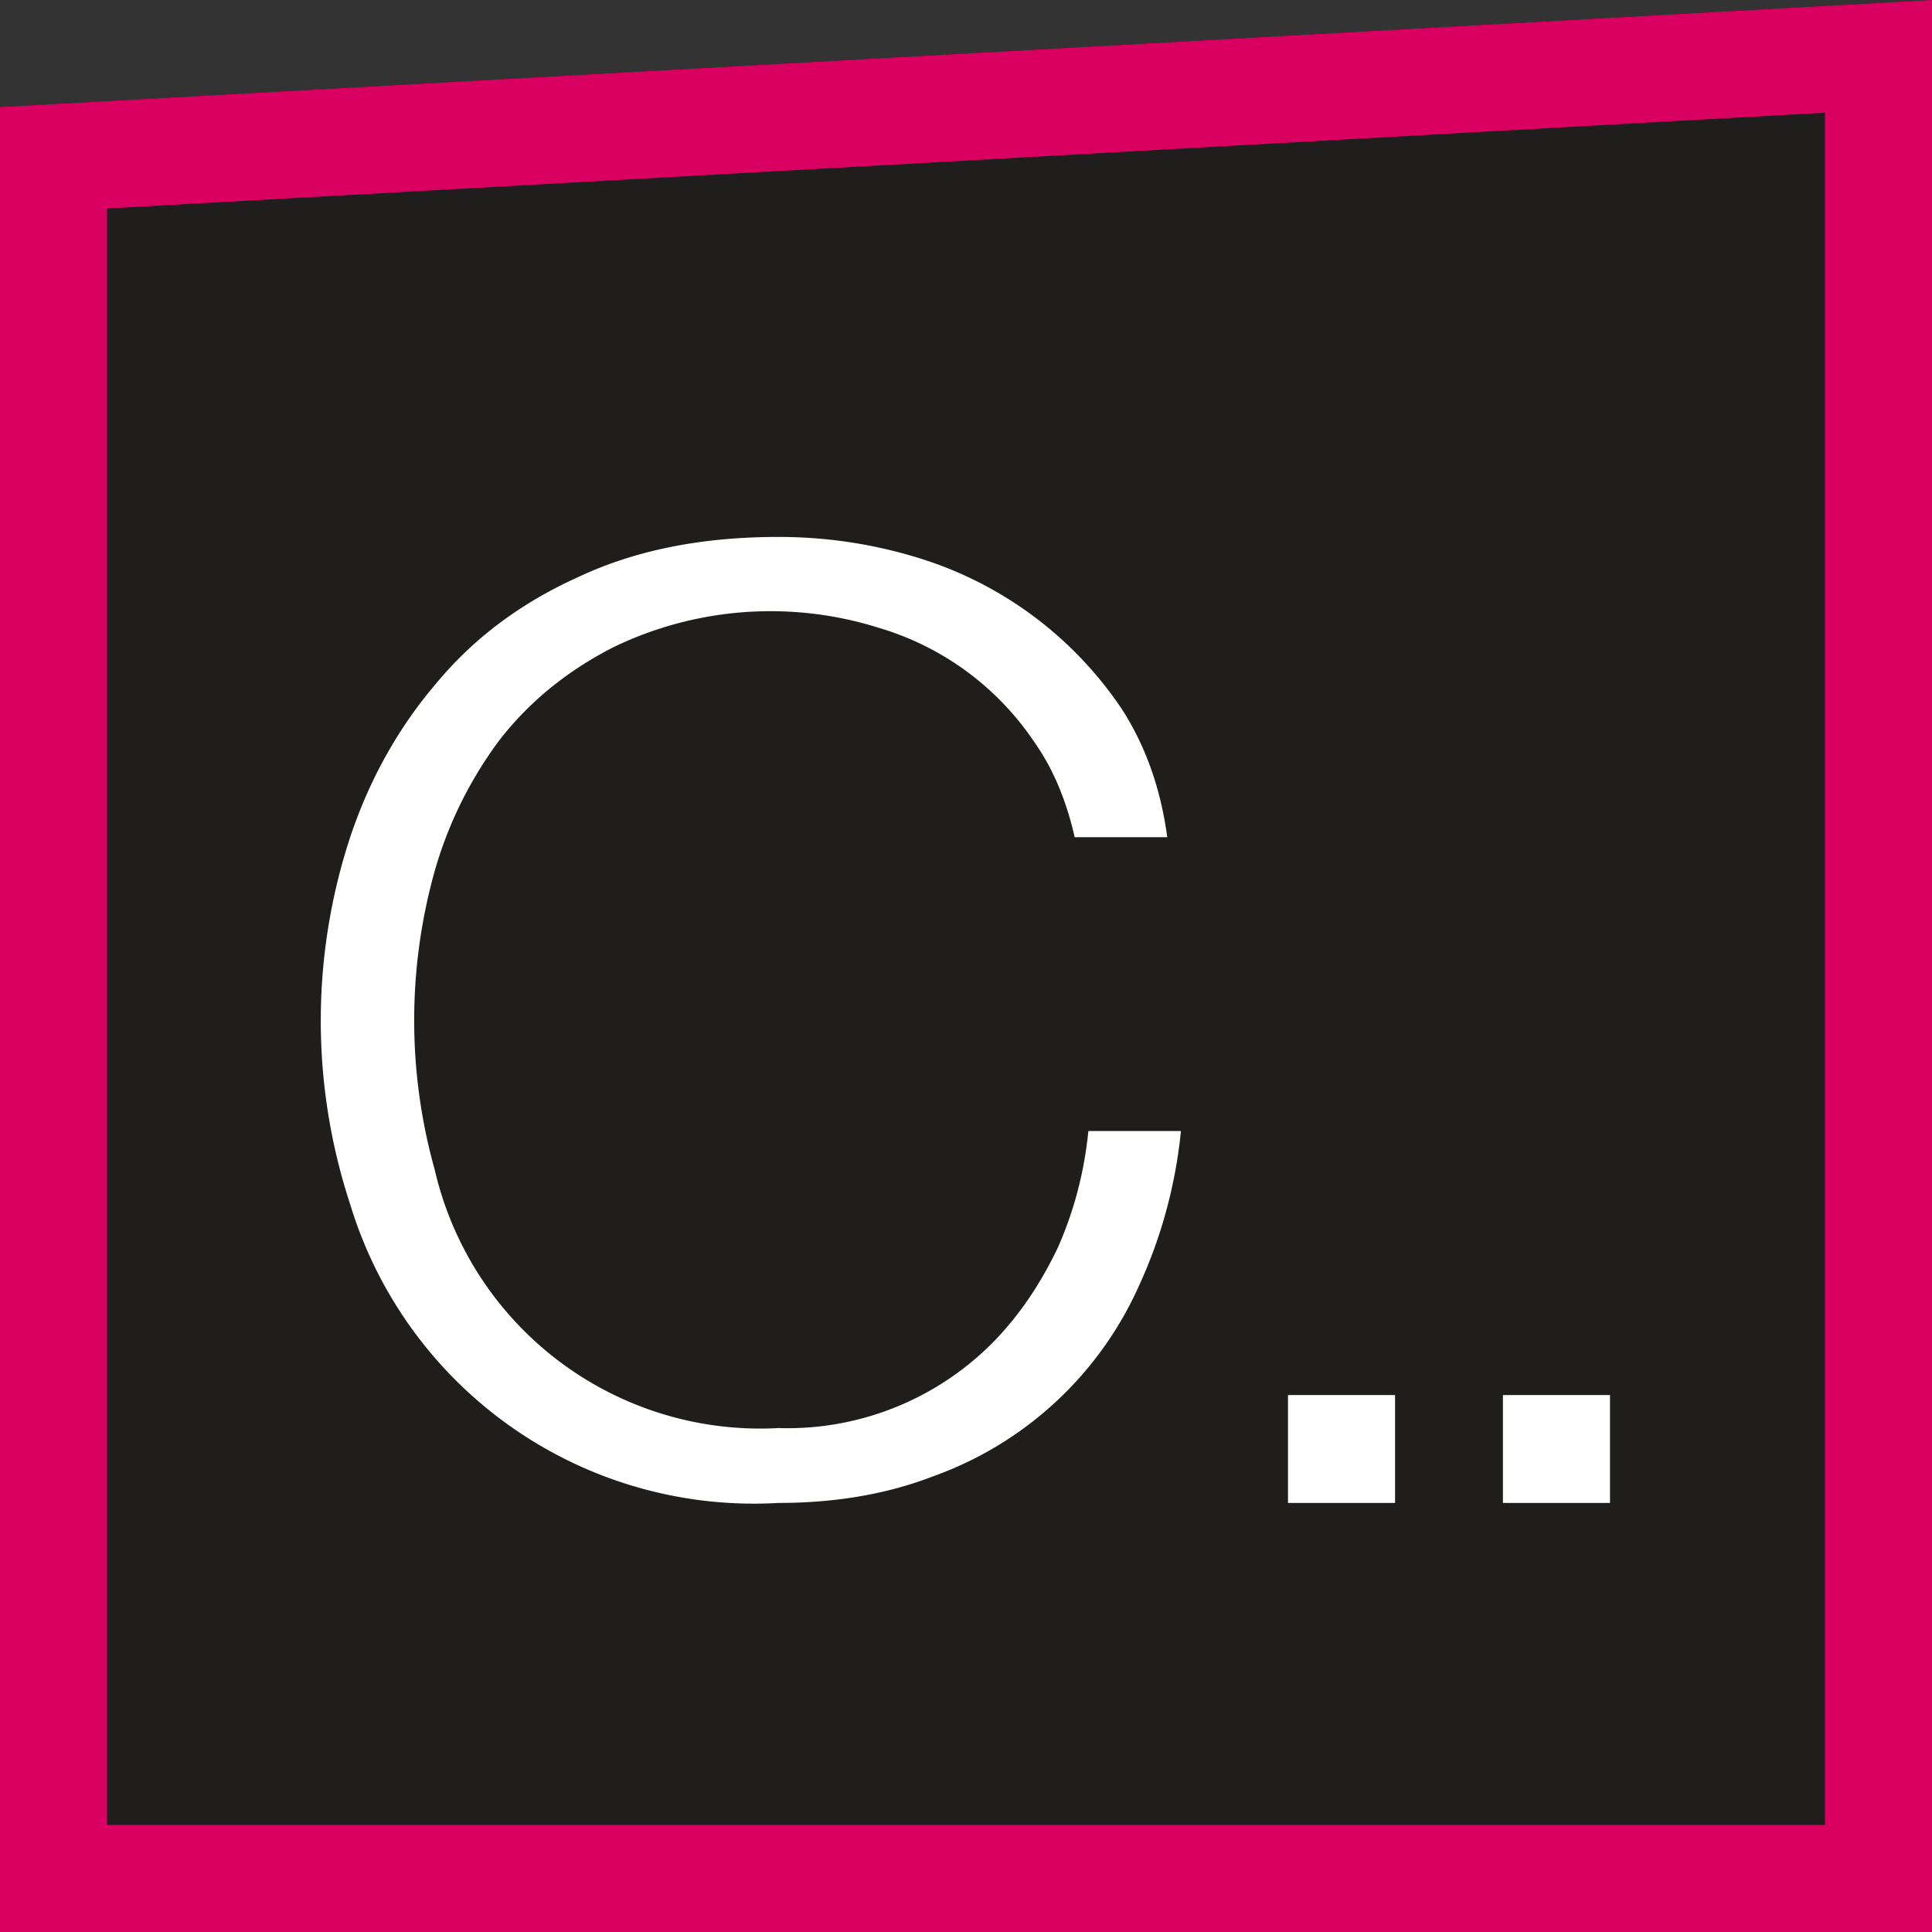 <svg xmlns="http://www.w3.org/2000/svg" width="24" height="24" fill="none" viewBox="0 0 24 24">
    <rect x="0" y="0" width="24" height="24" fill="#333333" stroke="none"/>
    <path fill="#201D1D" d="M0 1.33 24 0v24H0V1.33Z"/>
    <path fill="#D90062" fill-rule="evenodd" d="M1.33 2.6v20.07h21.34V1.4L1.33 2.59ZM0 1.32V24h24V0L0 1.33Z" clip-rule="evenodd"/>
    <path fill="#fff" d="M13.35 10.4c-.1-.44-.26-.84-.5-1.18a3.53 3.53 0 0 0-1.93-1.42 4.48 4.48 0 0 0-3.3.24c-.57.29-1.05.68-1.42 1.16a5.02 5.02 0 0 0-.8 1.62 6.88 6.88 0 0 0 0 3.71 4.15 4.15 0 0 0 4.27 3.21 3.59 3.59 0 0 0 2.68-1.08c.32-.33.58-.72.79-1.16.2-.45.33-.94.38-1.45h1.15a6.02 6.02 0 0 1-.52 1.92 4.44 4.44 0 0 1-2.56 2.37c-.57.22-1.21.33-1.92.33a5.24 5.24 0 0 1-5.32-3.71 7.3 7.3 0 0 1 0-4.56c.24-.72.6-1.36 1.06-1.9.47-.57 1.06-1.01 1.77-1.33.72-.34 1.55-.5 2.49-.5.57 0 1.13.08 1.67.24a4.7 4.7 0 0 1 2.59 1.89c.3.46.49 1 .57 1.6h-1.15ZM16 17.33h1.33v1.34H16v-1.34Zm2.67 0H20v1.34h-1.33v-1.34Z"/>
</svg>
